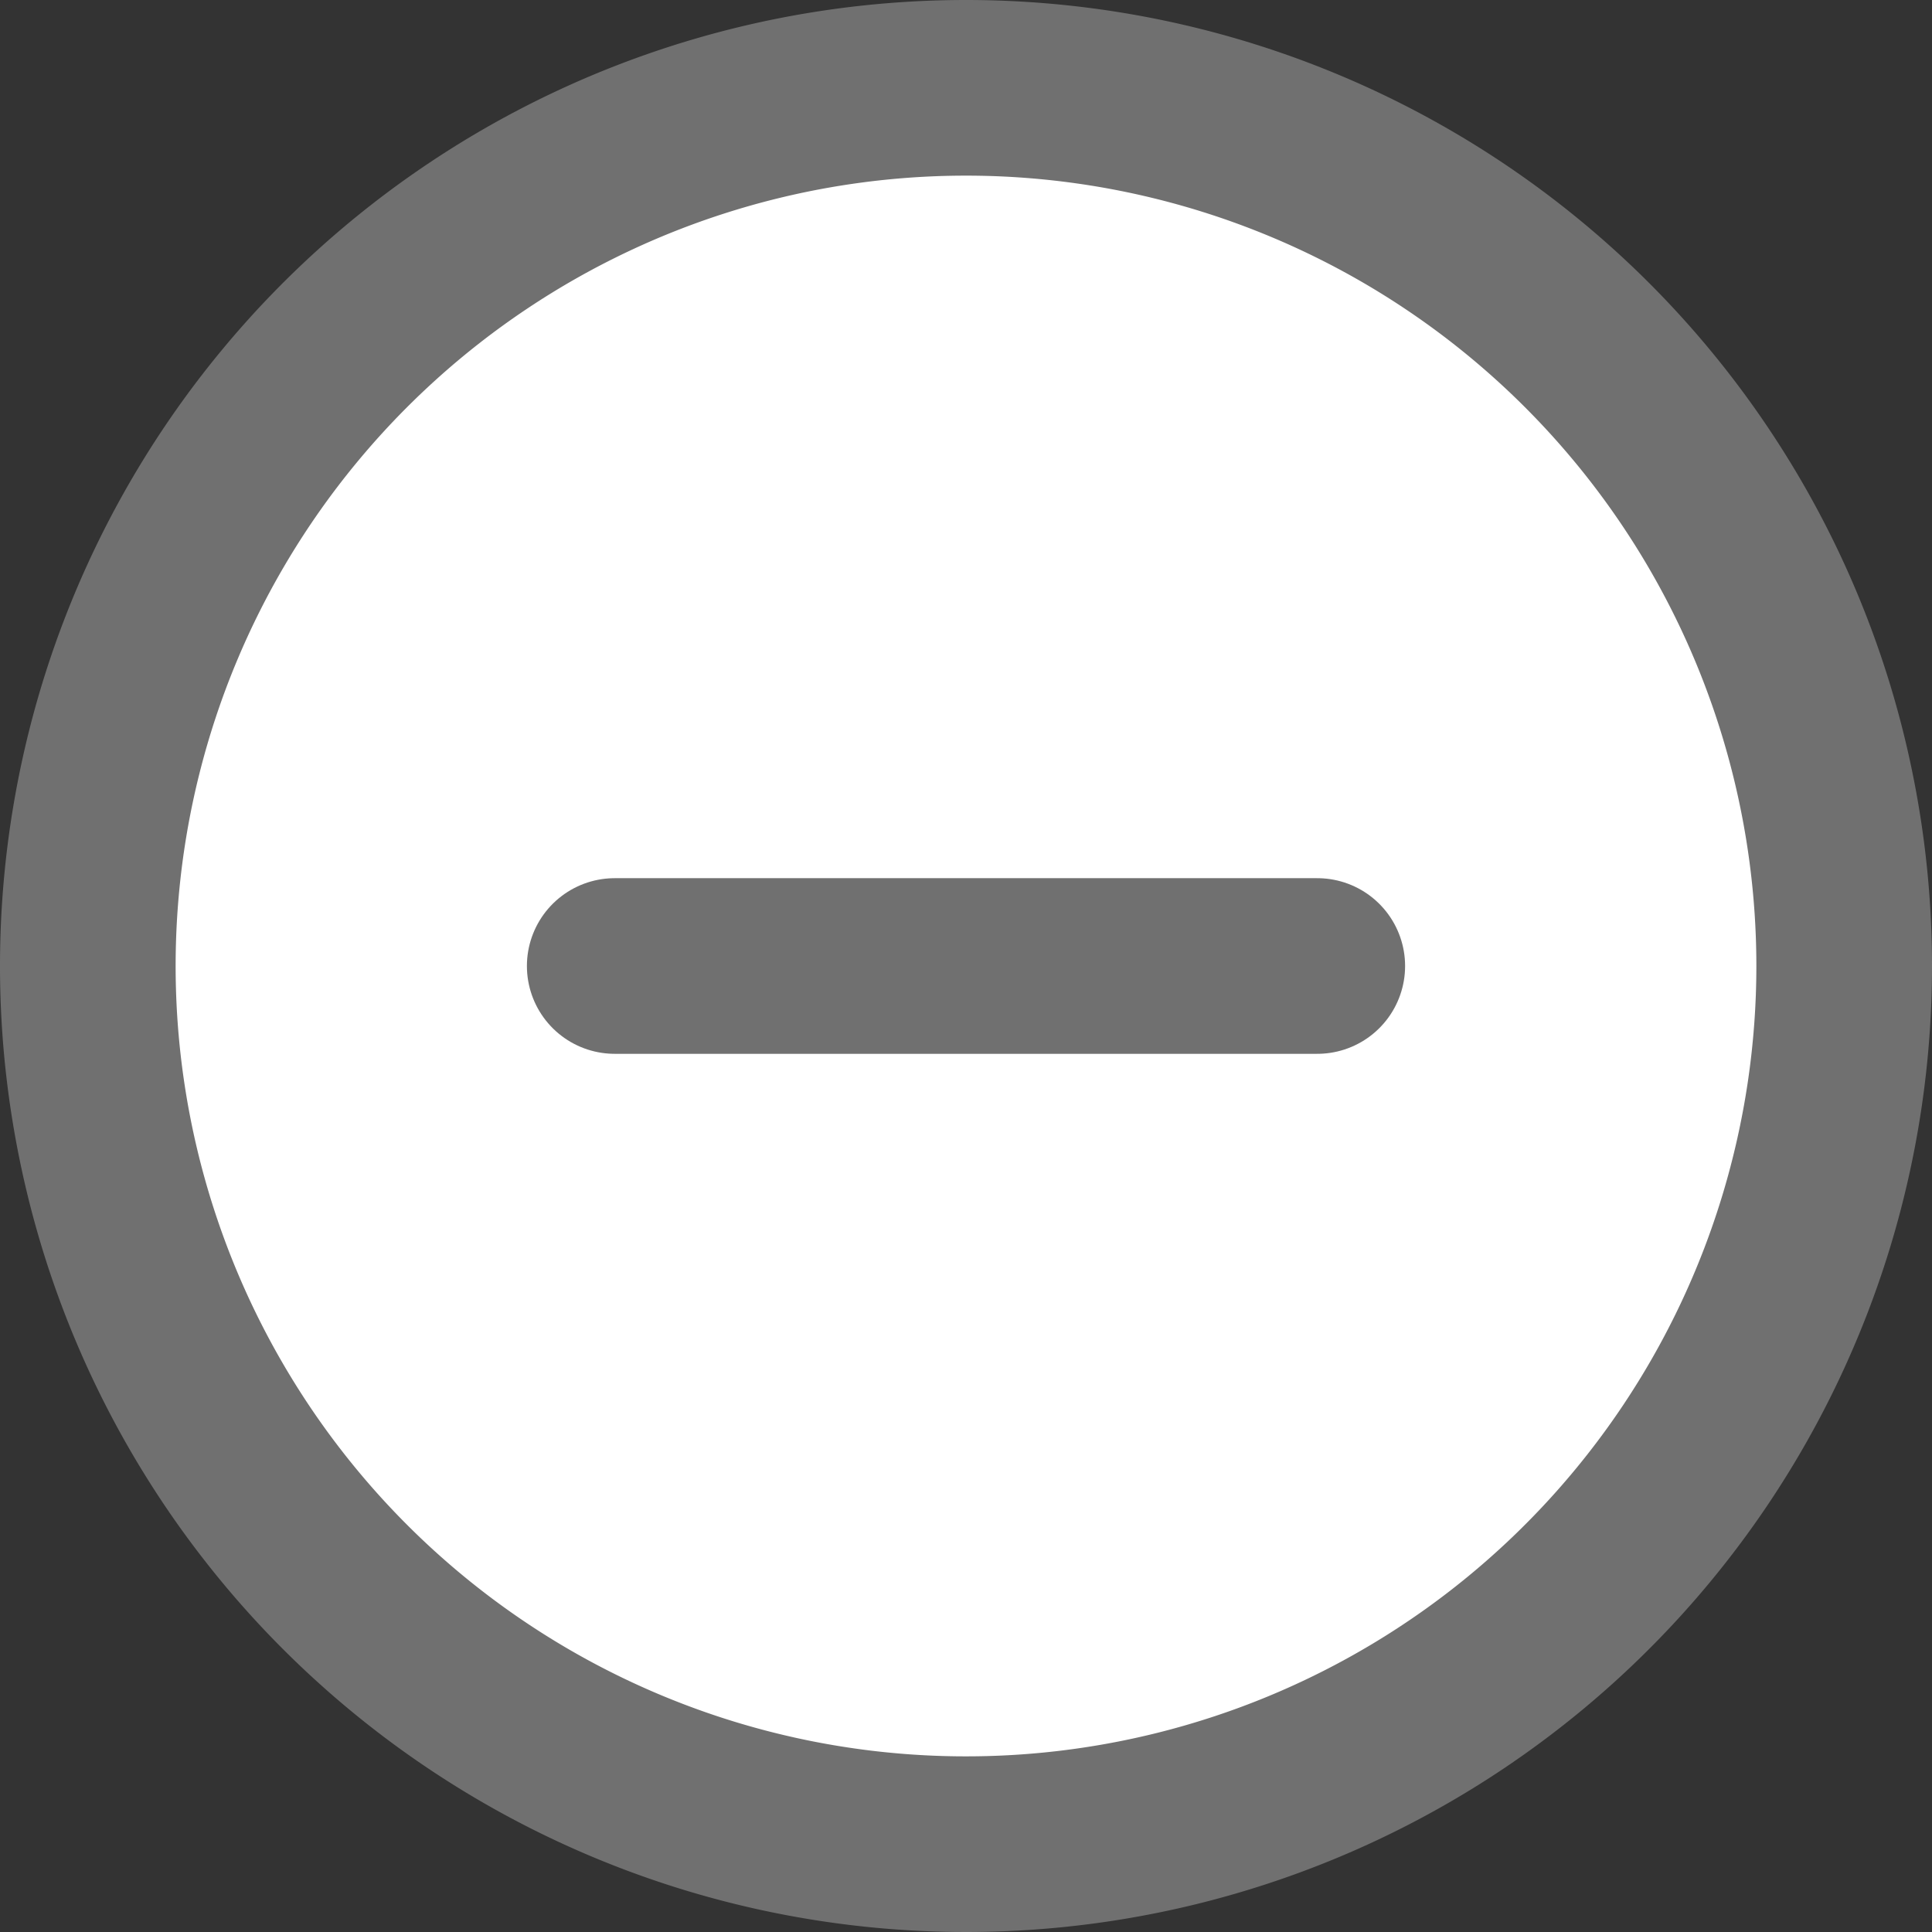 <svg xmlns="http://www.w3.org/2000/svg" width="33" height="33" viewBox="0 0 33 33">
  <rect x="0" y="0" width="33" height="33" fill="#333333" stroke="none"/>
  <g id="Icon_feather-minus-circle" data-name="Icon feather-minus-circle" transform="translate(-1.5 -1.5)">
    <path id="패스_4" data-name="패스 4" d="M33,18A15,15,0,1,1,18,3,15,15,0,0,1,33,18Z" fill="#fff" stroke="#707070" stroke-linecap="round" stroke-linejoin="round" stroke-width="3"/>
    <path id="패스_5" data-name="패스 5" d="M12,18H24" fill="#fff" stroke="#707070" stroke-linecap="round" stroke-linejoin="round" stroke-width="3"/>
  </g>
</svg>
